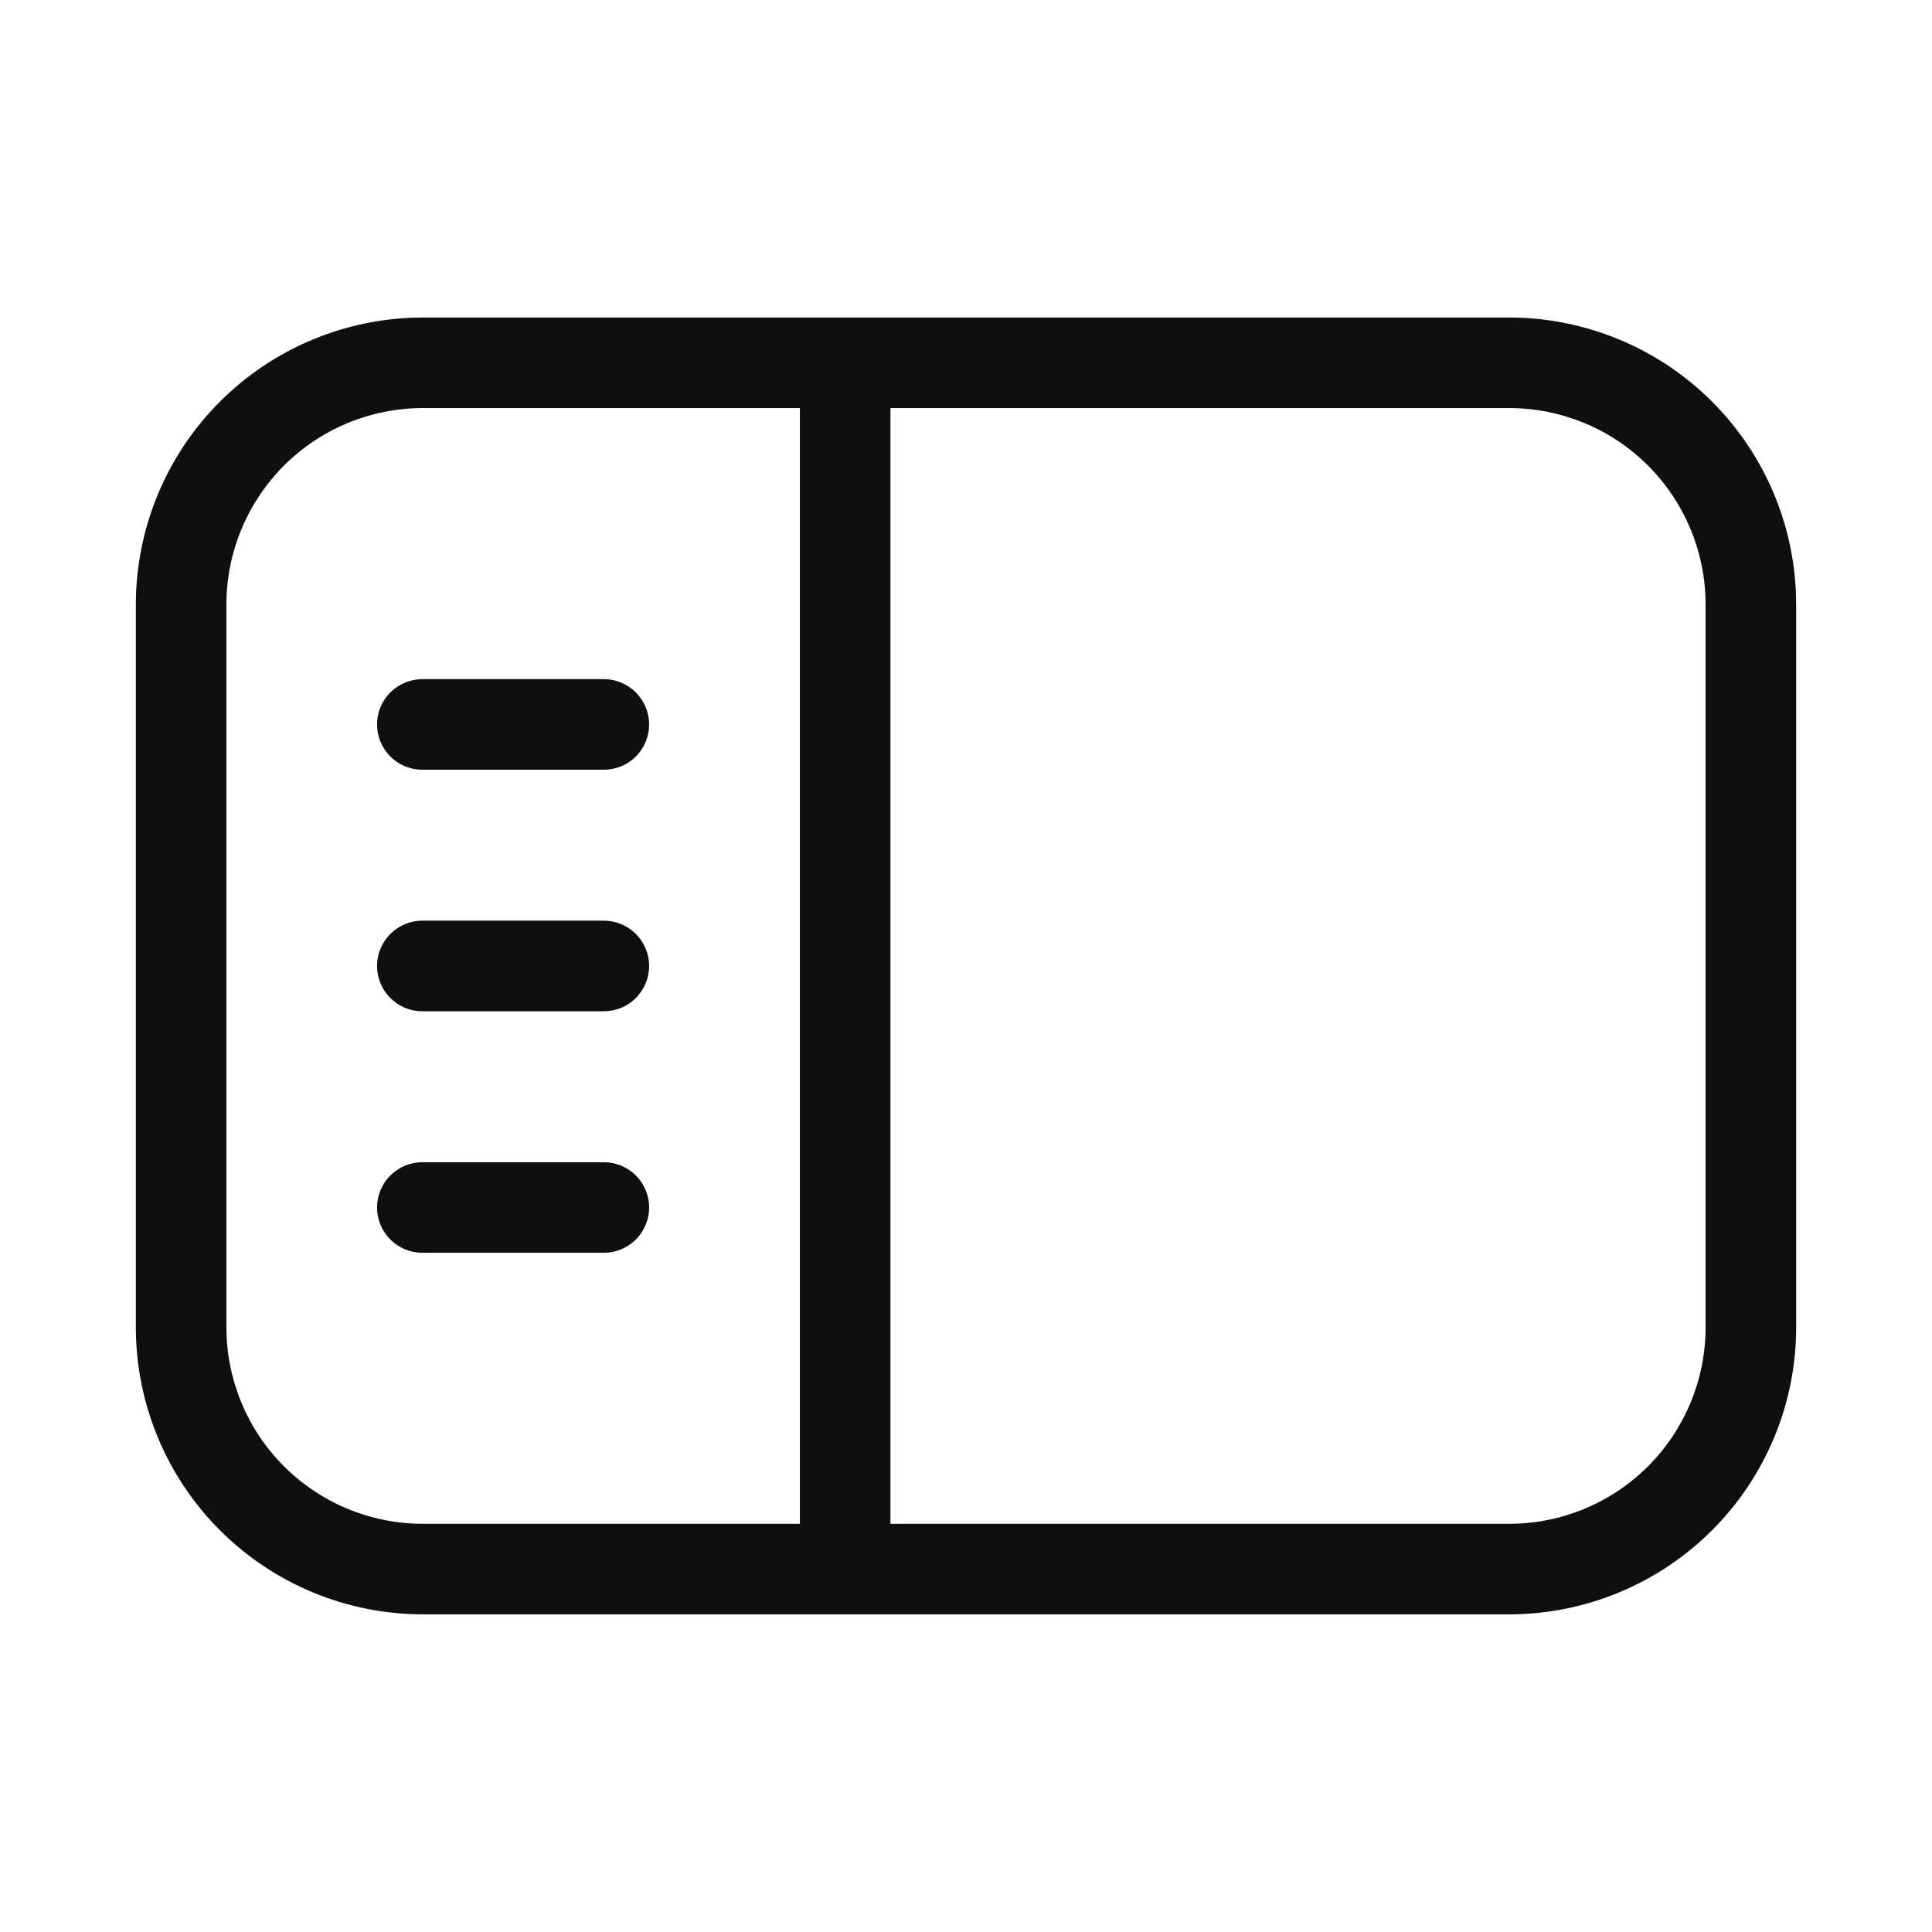 <svg width="32" height="32" viewBox="0 0 32 32" fill="none" xmlns="http://www.w3.org/2000/svg">
<path d="M25 5.259H7C5.741 5.261 4.533 5.762 3.643 6.652C2.752 7.543 2.252 8.75 2.25 10.009V21.989C2.252 23.248 2.752 24.456 3.643 25.346C4.533 26.236 5.741 26.737 7 26.739H25C26.259 26.737 27.467 26.236 28.357 25.346C29.248 24.456 29.749 23.248 29.75 21.989V10.009C29.749 8.75 29.248 7.543 28.357 6.652C27.467 5.762 26.259 5.261 25 5.259ZM3.75 21.989V10.009C3.751 9.148 4.094 8.322 4.703 7.712C5.312 7.103 6.138 6.76 7 6.759H13.249V25.239H7C6.138 25.238 5.312 24.895 4.703 24.286C4.094 23.677 3.751 22.85 3.75 21.989ZM28.25 21.989C28.249 22.85 27.906 23.677 27.297 24.286C26.688 24.895 25.862 25.238 25 25.239H14.749V6.759H25C25.862 6.76 26.688 7.103 27.297 7.712C27.906 8.322 28.249 9.148 28.25 10.009V21.989Z" fill="#0F0F0F"/>
<path d="M6.995 12.749H10.002C10.2 12.749 10.391 12.671 10.532 12.53C10.672 12.389 10.752 12.198 10.752 11.999C10.752 11.801 10.672 11.61 10.532 11.469C10.391 11.329 10.2 11.249 10.002 11.249H6.995C6.796 11.249 6.606 11.329 6.465 11.469C6.324 11.61 6.245 11.801 6.245 11.999C6.245 12.198 6.324 12.389 6.465 12.53C6.606 12.671 6.796 12.749 6.995 12.749Z" fill="#0F0F0F"/>
<path d="M10.002 15.249H6.995C6.796 15.249 6.606 15.329 6.465 15.469C6.324 15.61 6.245 15.801 6.245 15.999C6.245 16.198 6.324 16.389 6.465 16.53C6.606 16.671 6.796 16.75 6.995 16.75H10.002C10.2 16.75 10.391 16.671 10.532 16.53C10.672 16.389 10.752 16.198 10.752 15.999C10.752 15.801 10.672 15.61 10.532 15.469C10.391 15.329 10.2 15.249 10.002 15.249Z" fill="#0F0F0F"/>
<path d="M10.002 19.25H6.995C6.796 19.25 6.606 19.329 6.465 19.469C6.324 19.61 6.245 19.801 6.245 20C6.245 20.198 6.324 20.389 6.465 20.53C6.606 20.671 6.796 20.75 6.995 20.75H10.002C10.2 20.75 10.391 20.671 10.532 20.53C10.672 20.389 10.752 20.198 10.752 20C10.752 19.801 10.672 19.61 10.532 19.469C10.391 19.329 10.2 19.25 10.002 19.25Z" fill="#0F0F0F"/>
</svg>
